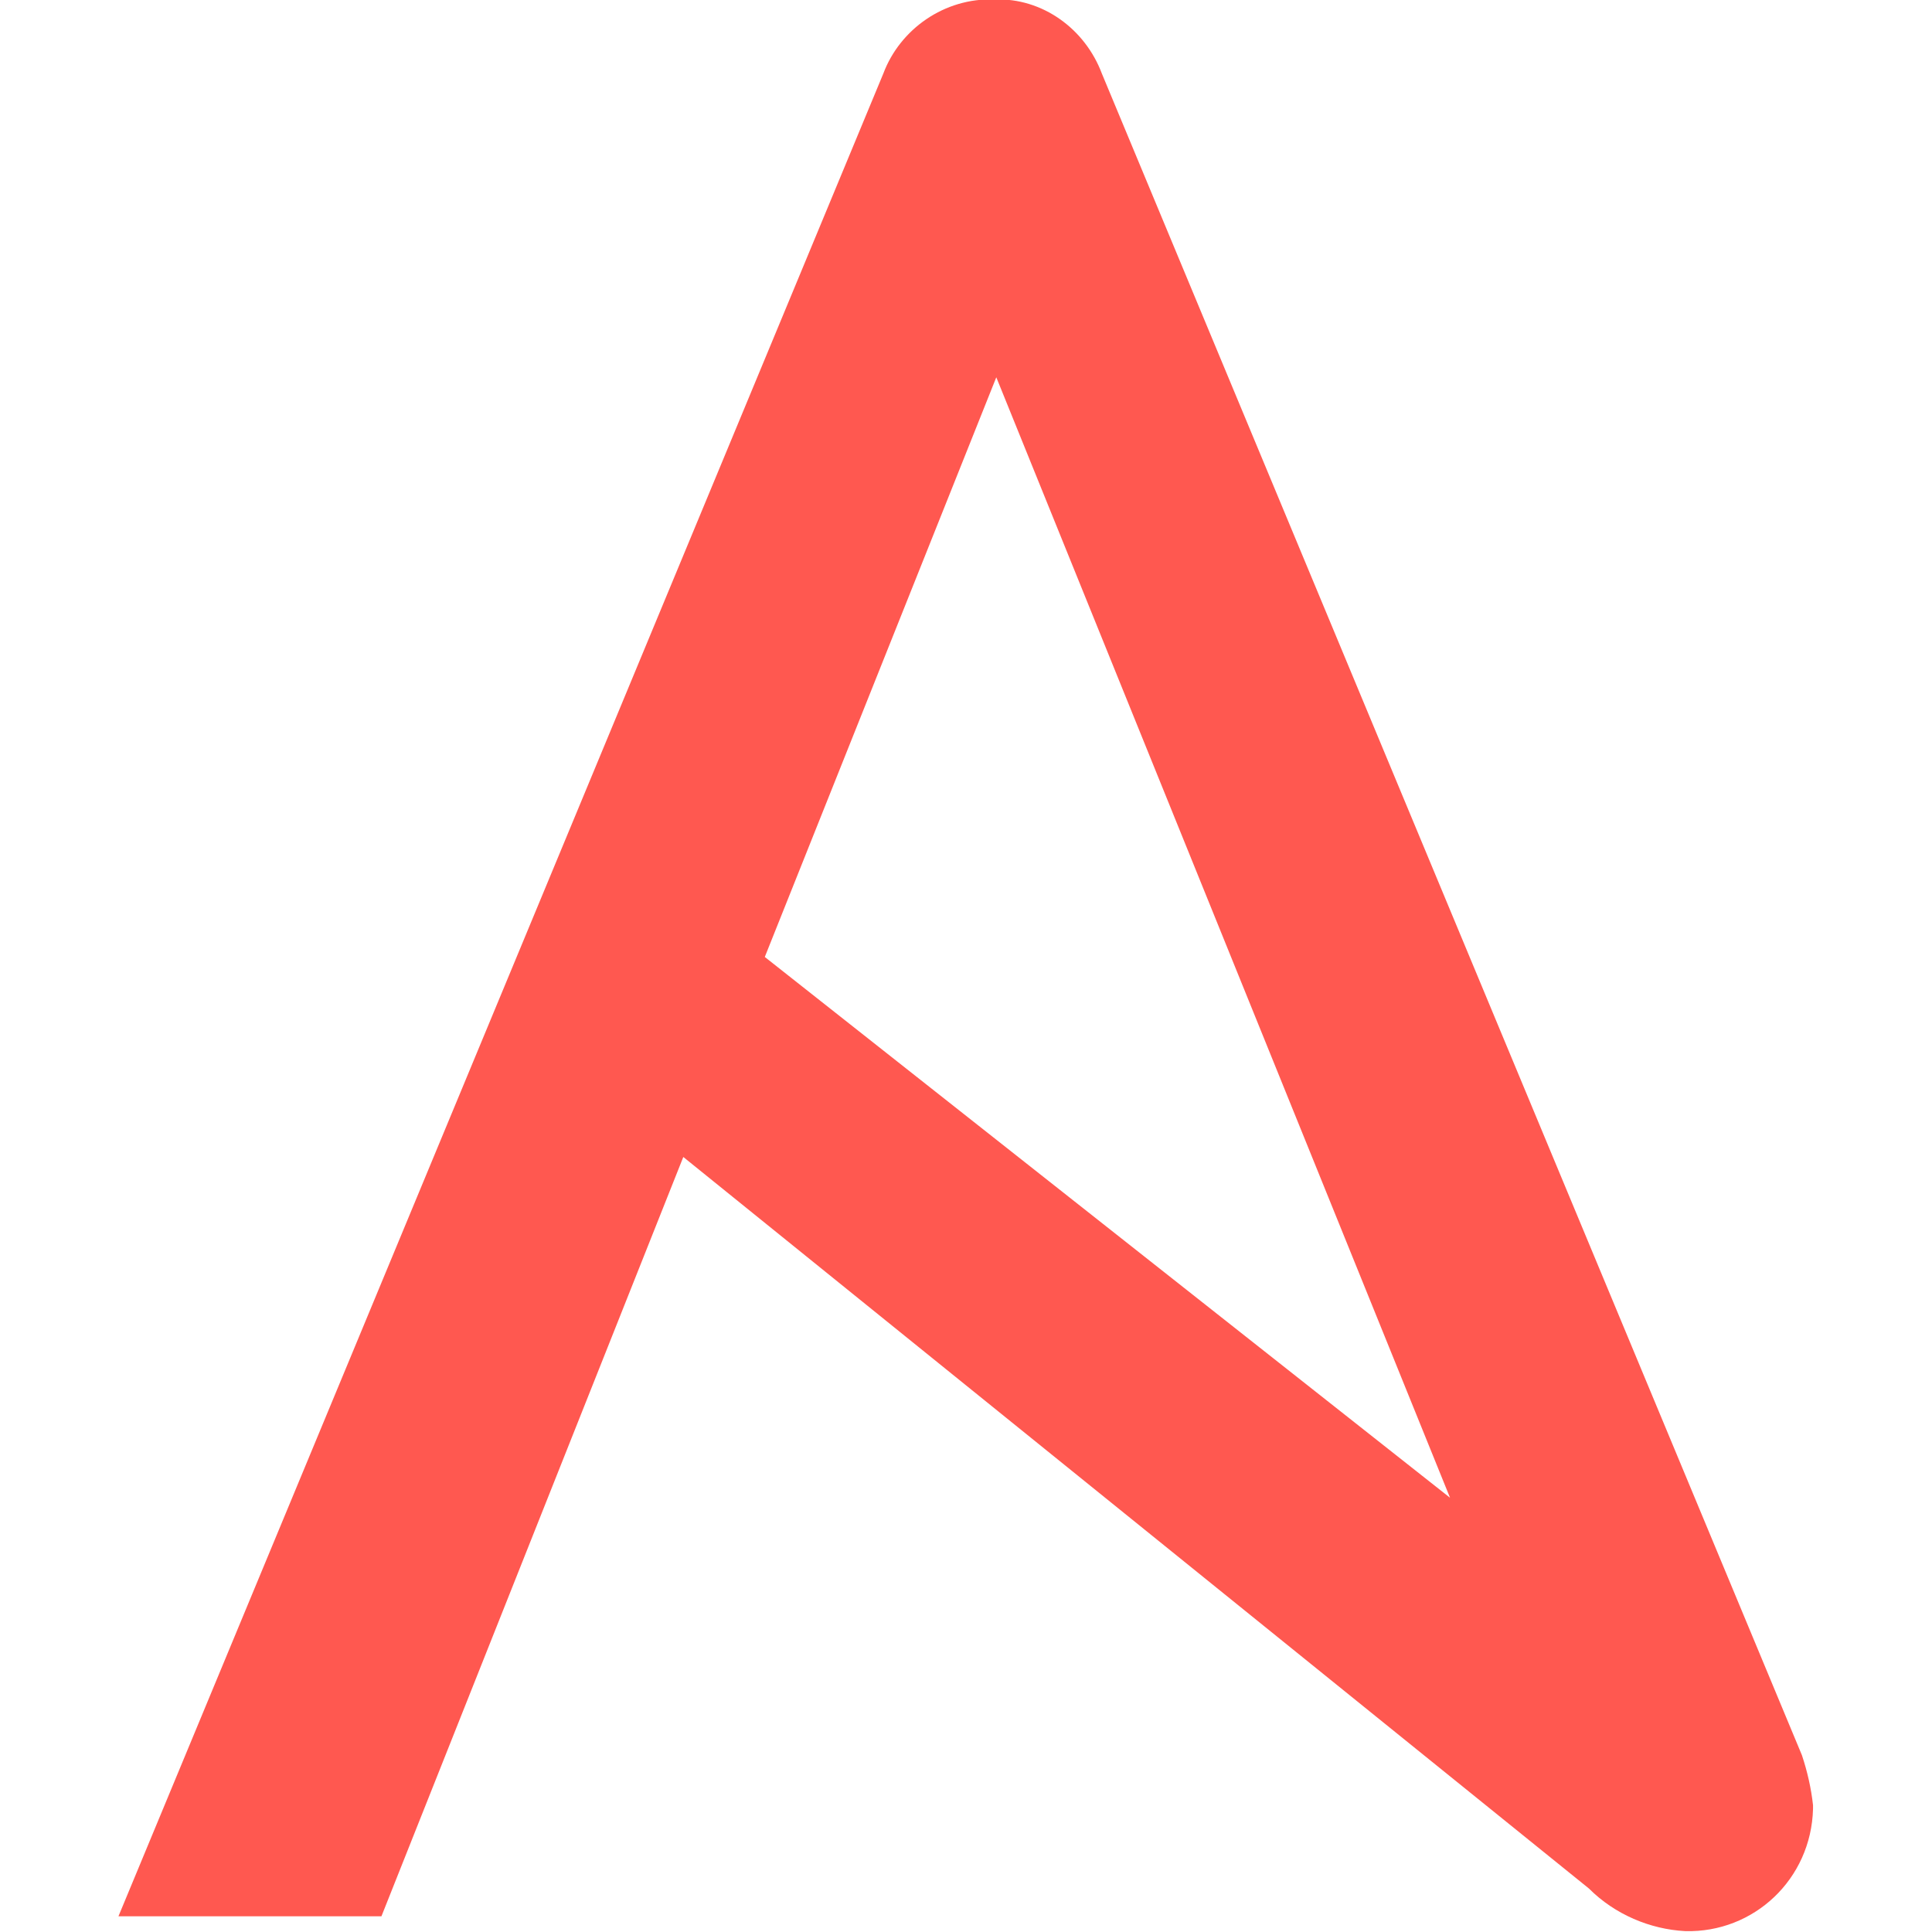 <?xml version="1.0" encoding="UTF-8" standalone="no"?>
<!DOCTYPE svg PUBLIC "-//W3C//DTD SVG 1.1//EN" "http://www.w3.org/Graphics/SVG/1.1/DTD/svg11.dtd">
<svg width="100%" height="100%" viewBox="0 0 256 256" version="1.1" xmlns="http://www.w3.org/2000/svg" xmlns:xlink="http://www.w3.org/1999/xlink" xml:space="preserve" xmlns:serif="http://www.serif.com/" style="fill-rule:evenodd;clip-rule:evenodd;stroke-linejoin:round;stroke-miterlimit:2;">
    <g transform="matrix(2.454,0,0,2.454,-153.386,-648.661)">
        <path d="M159.8,359.1L122,268.3C121.1,265.9 118.8,264.2 116.2,264.3C113.5,264.2 111.1,265.9 110.2,268.3L68.9,367.8L83.1,367.8L99.4,326.8L148.3,366.3C149.7,367.7 151.6,368.5 153.5,368.6C157.2,368.7 160.3,365.8 160.4,362L160.4,361.8C160.3,360.9 160.1,360 159.8,359.1ZM116.3,284.7L140.8,345.2L103.8,316L116.3,284.7Z" style="fill:rgb(255,88,80);fill-rule:nonzero;"/>
    </g>
</svg>

